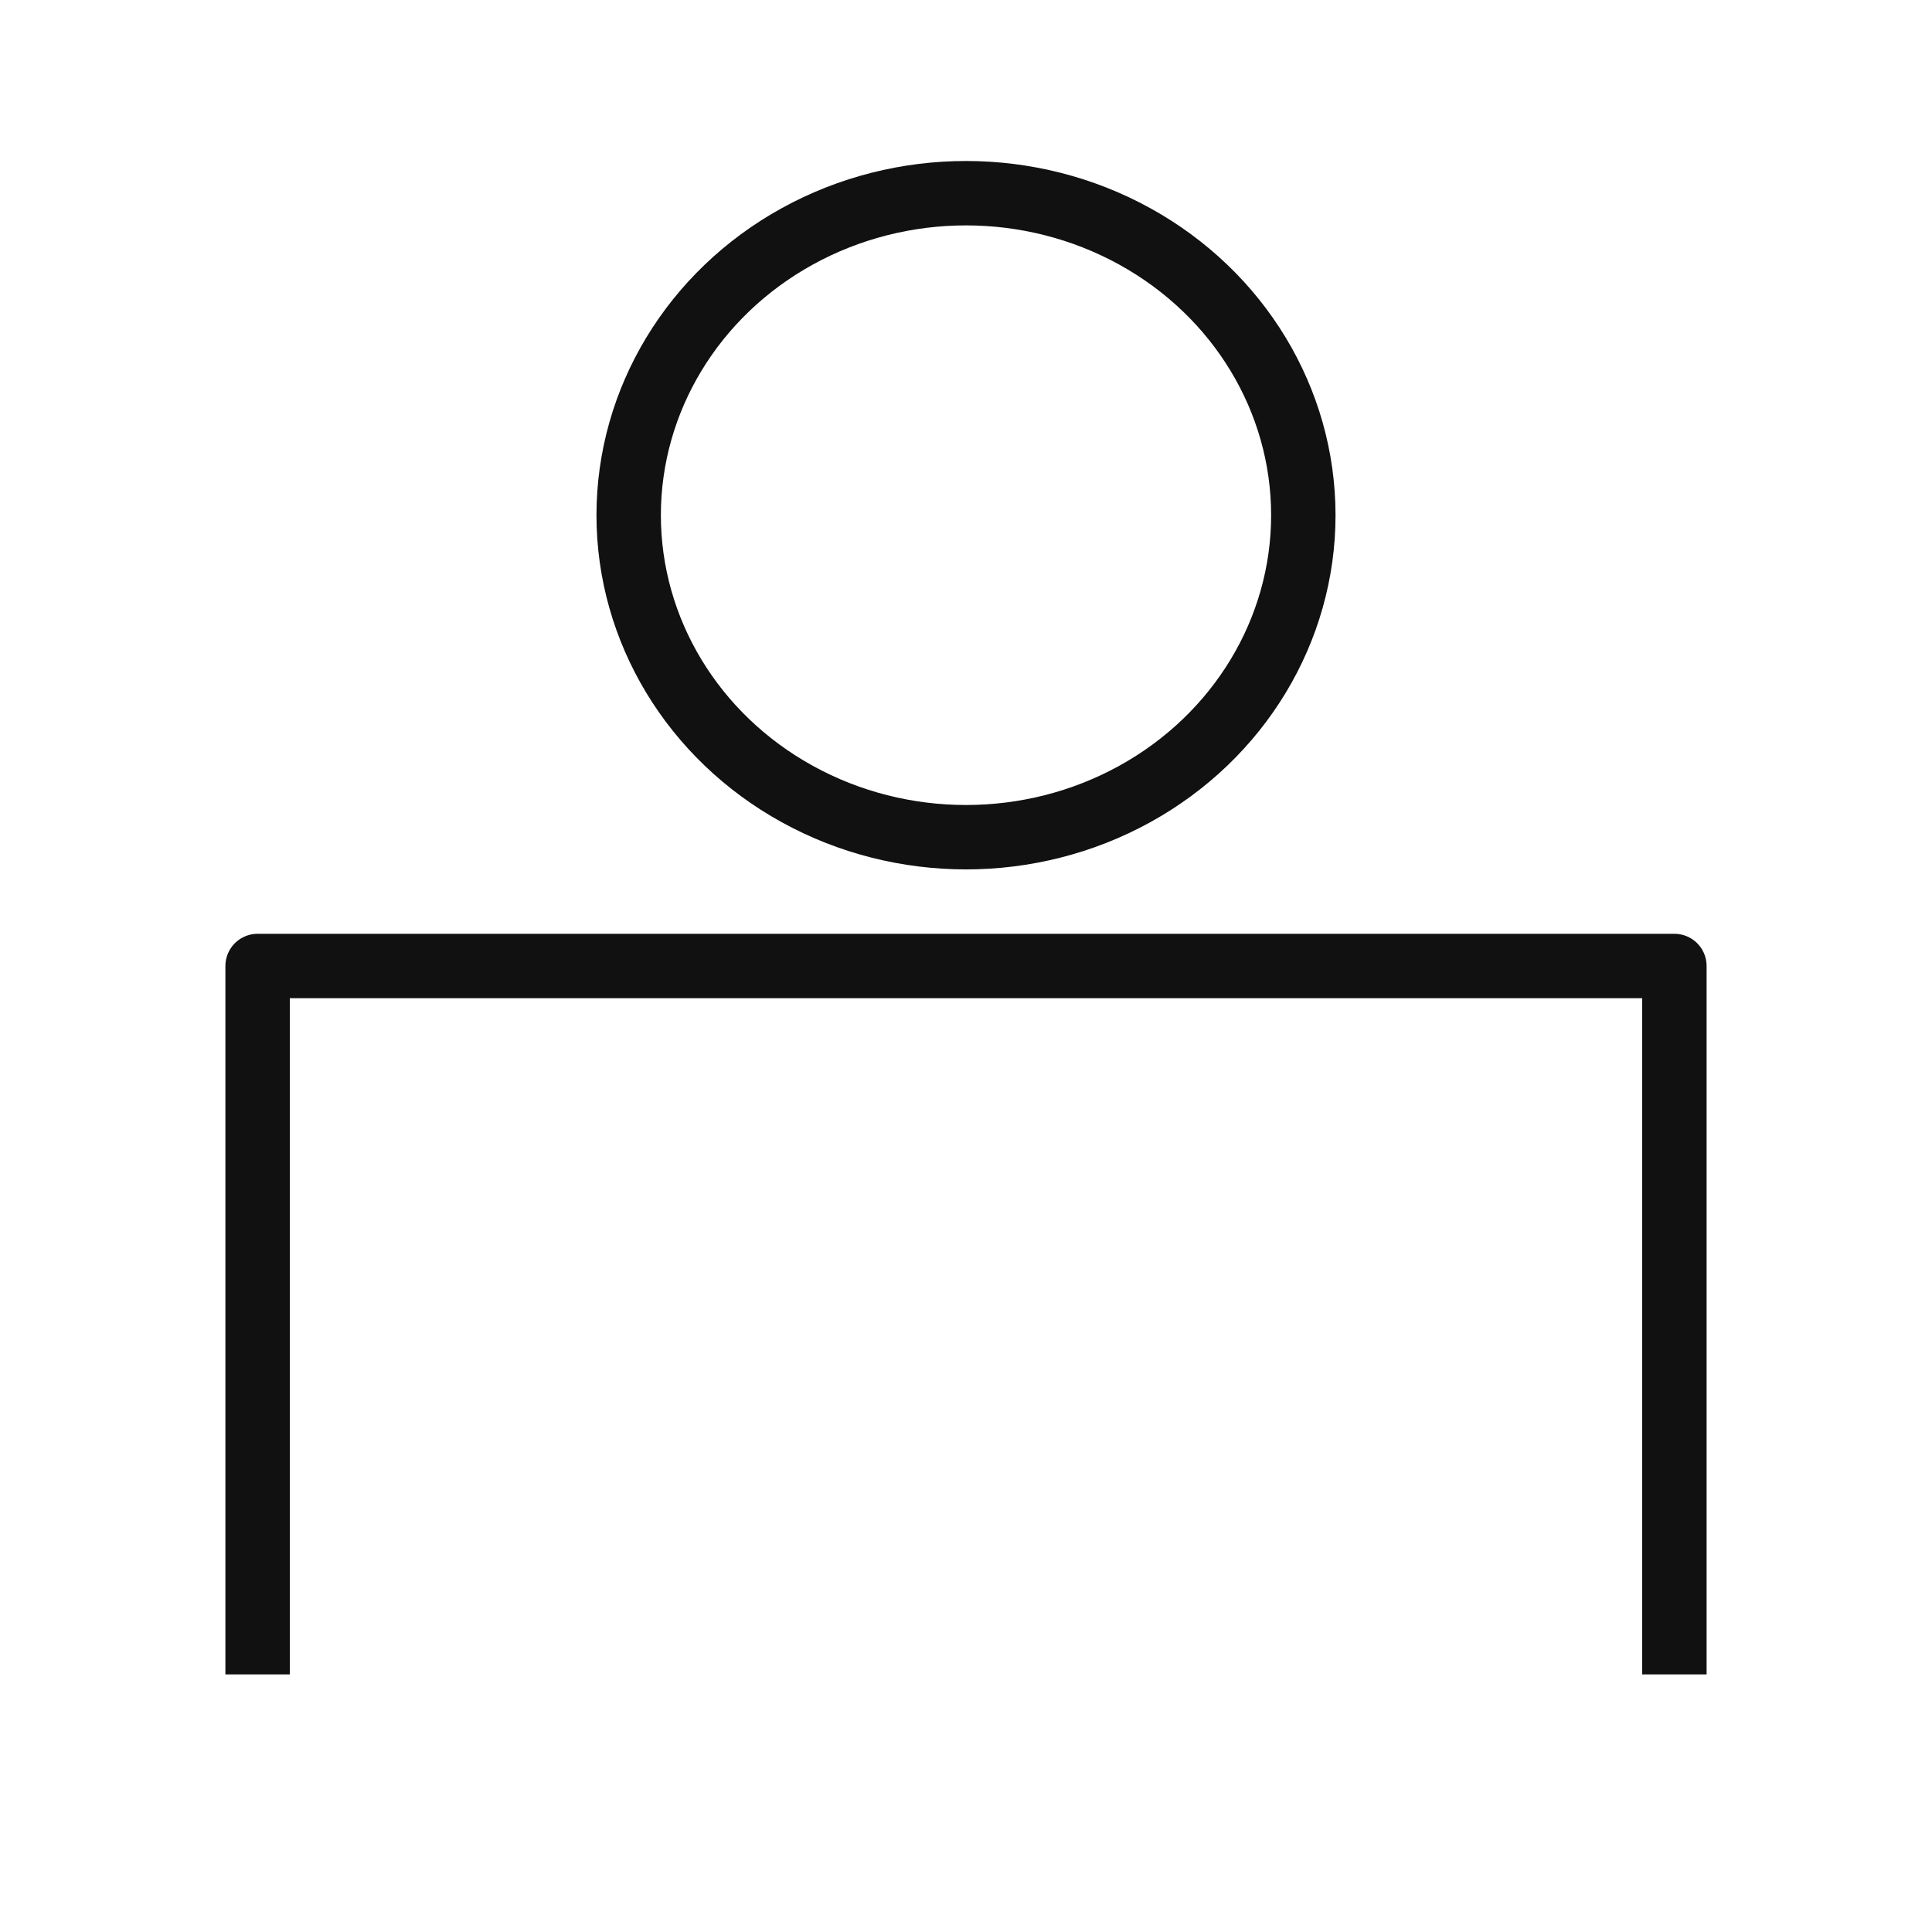 <svg width="30" height="30" viewBox="0 0 30 30" fill="none" xmlns="http://www.w3.org/2000/svg">
<ellipse cx="15" cy="8" rx="5.238" ry="5" stroke="#111111" stroke-linejoin="round"/>
<path d="M4 26V15H26V26" stroke="#111111" stroke-linejoin="round"/>
</svg>
